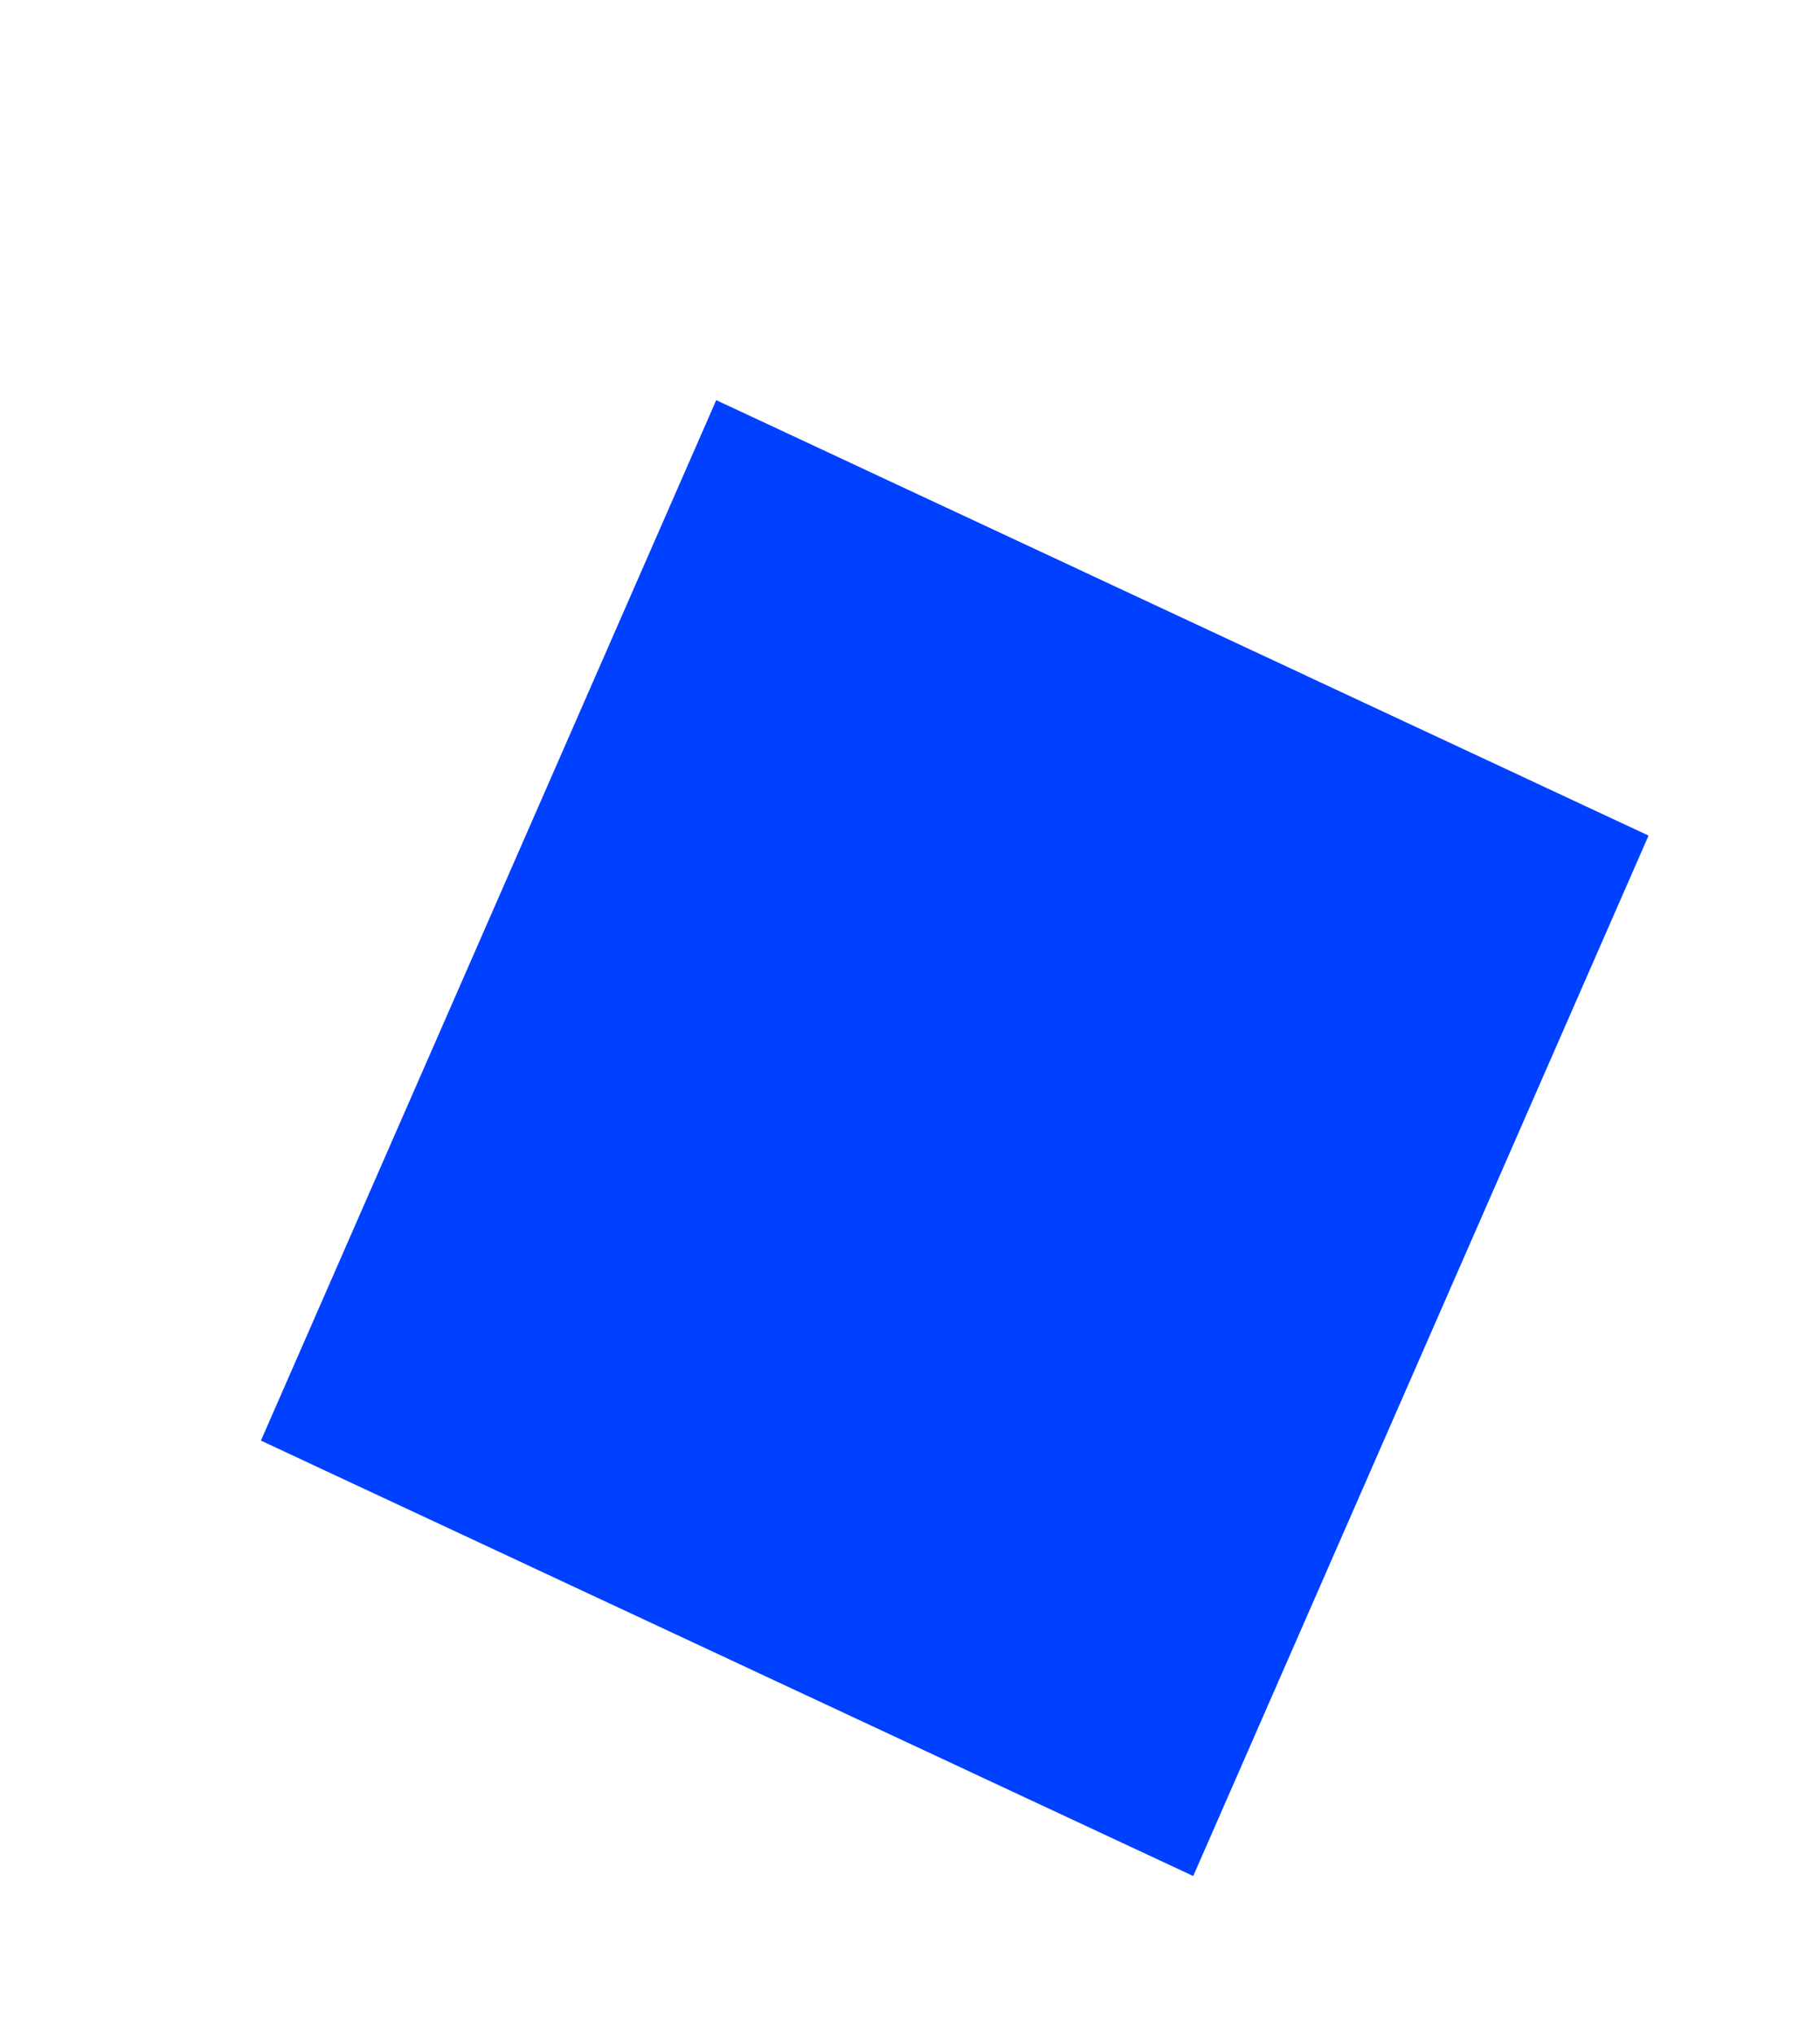 <svg width="145" height="162" viewBox="0 0 145 162" fill="none" xmlns="http://www.w3.org/2000/svg">
<g filter="url(#filter0_d_510_6912)">
<rect width="90.463" height="81.984" transform="matrix(0.401 -0.916 0.906 0.423 24.787 104.734)" fill="#0040FF"/>
</g>
<defs>
<filter id="filter0_d_510_6912" x="19.787" y="21.856" width="115.545" height="128.565" filterUnits="userSpaceOnUse" color-interpolation-filters="sRGB">
<feFlood flood-opacity="0" result="BackgroundImageFix"/>
<feColorMatrix in="SourceAlpha" type="matrix" values="0 0 0 0 0 0 0 0 0 0 0 0 0 0 0 0 0 0 127 0" result="hardAlpha"/>
<feOffset dx="-4" dy="10"/>
<feGaussianBlur stdDeviation="0.5"/>
<feComposite in2="hardAlpha" operator="out"/>
<feColorMatrix type="matrix" values="0 0 0 0 0.462 0 0 0 0 0.016 0 0 0 0 0.016 0 0 0 0.25 0"/>
<feBlend mode="normal" in2="BackgroundImageFix" result="effect1_dropShadow_510_6912"/>
<feBlend mode="normal" in="SourceGraphic" in2="effect1_dropShadow_510_6912" result="shape"/>
</filter>
</defs>
</svg>
